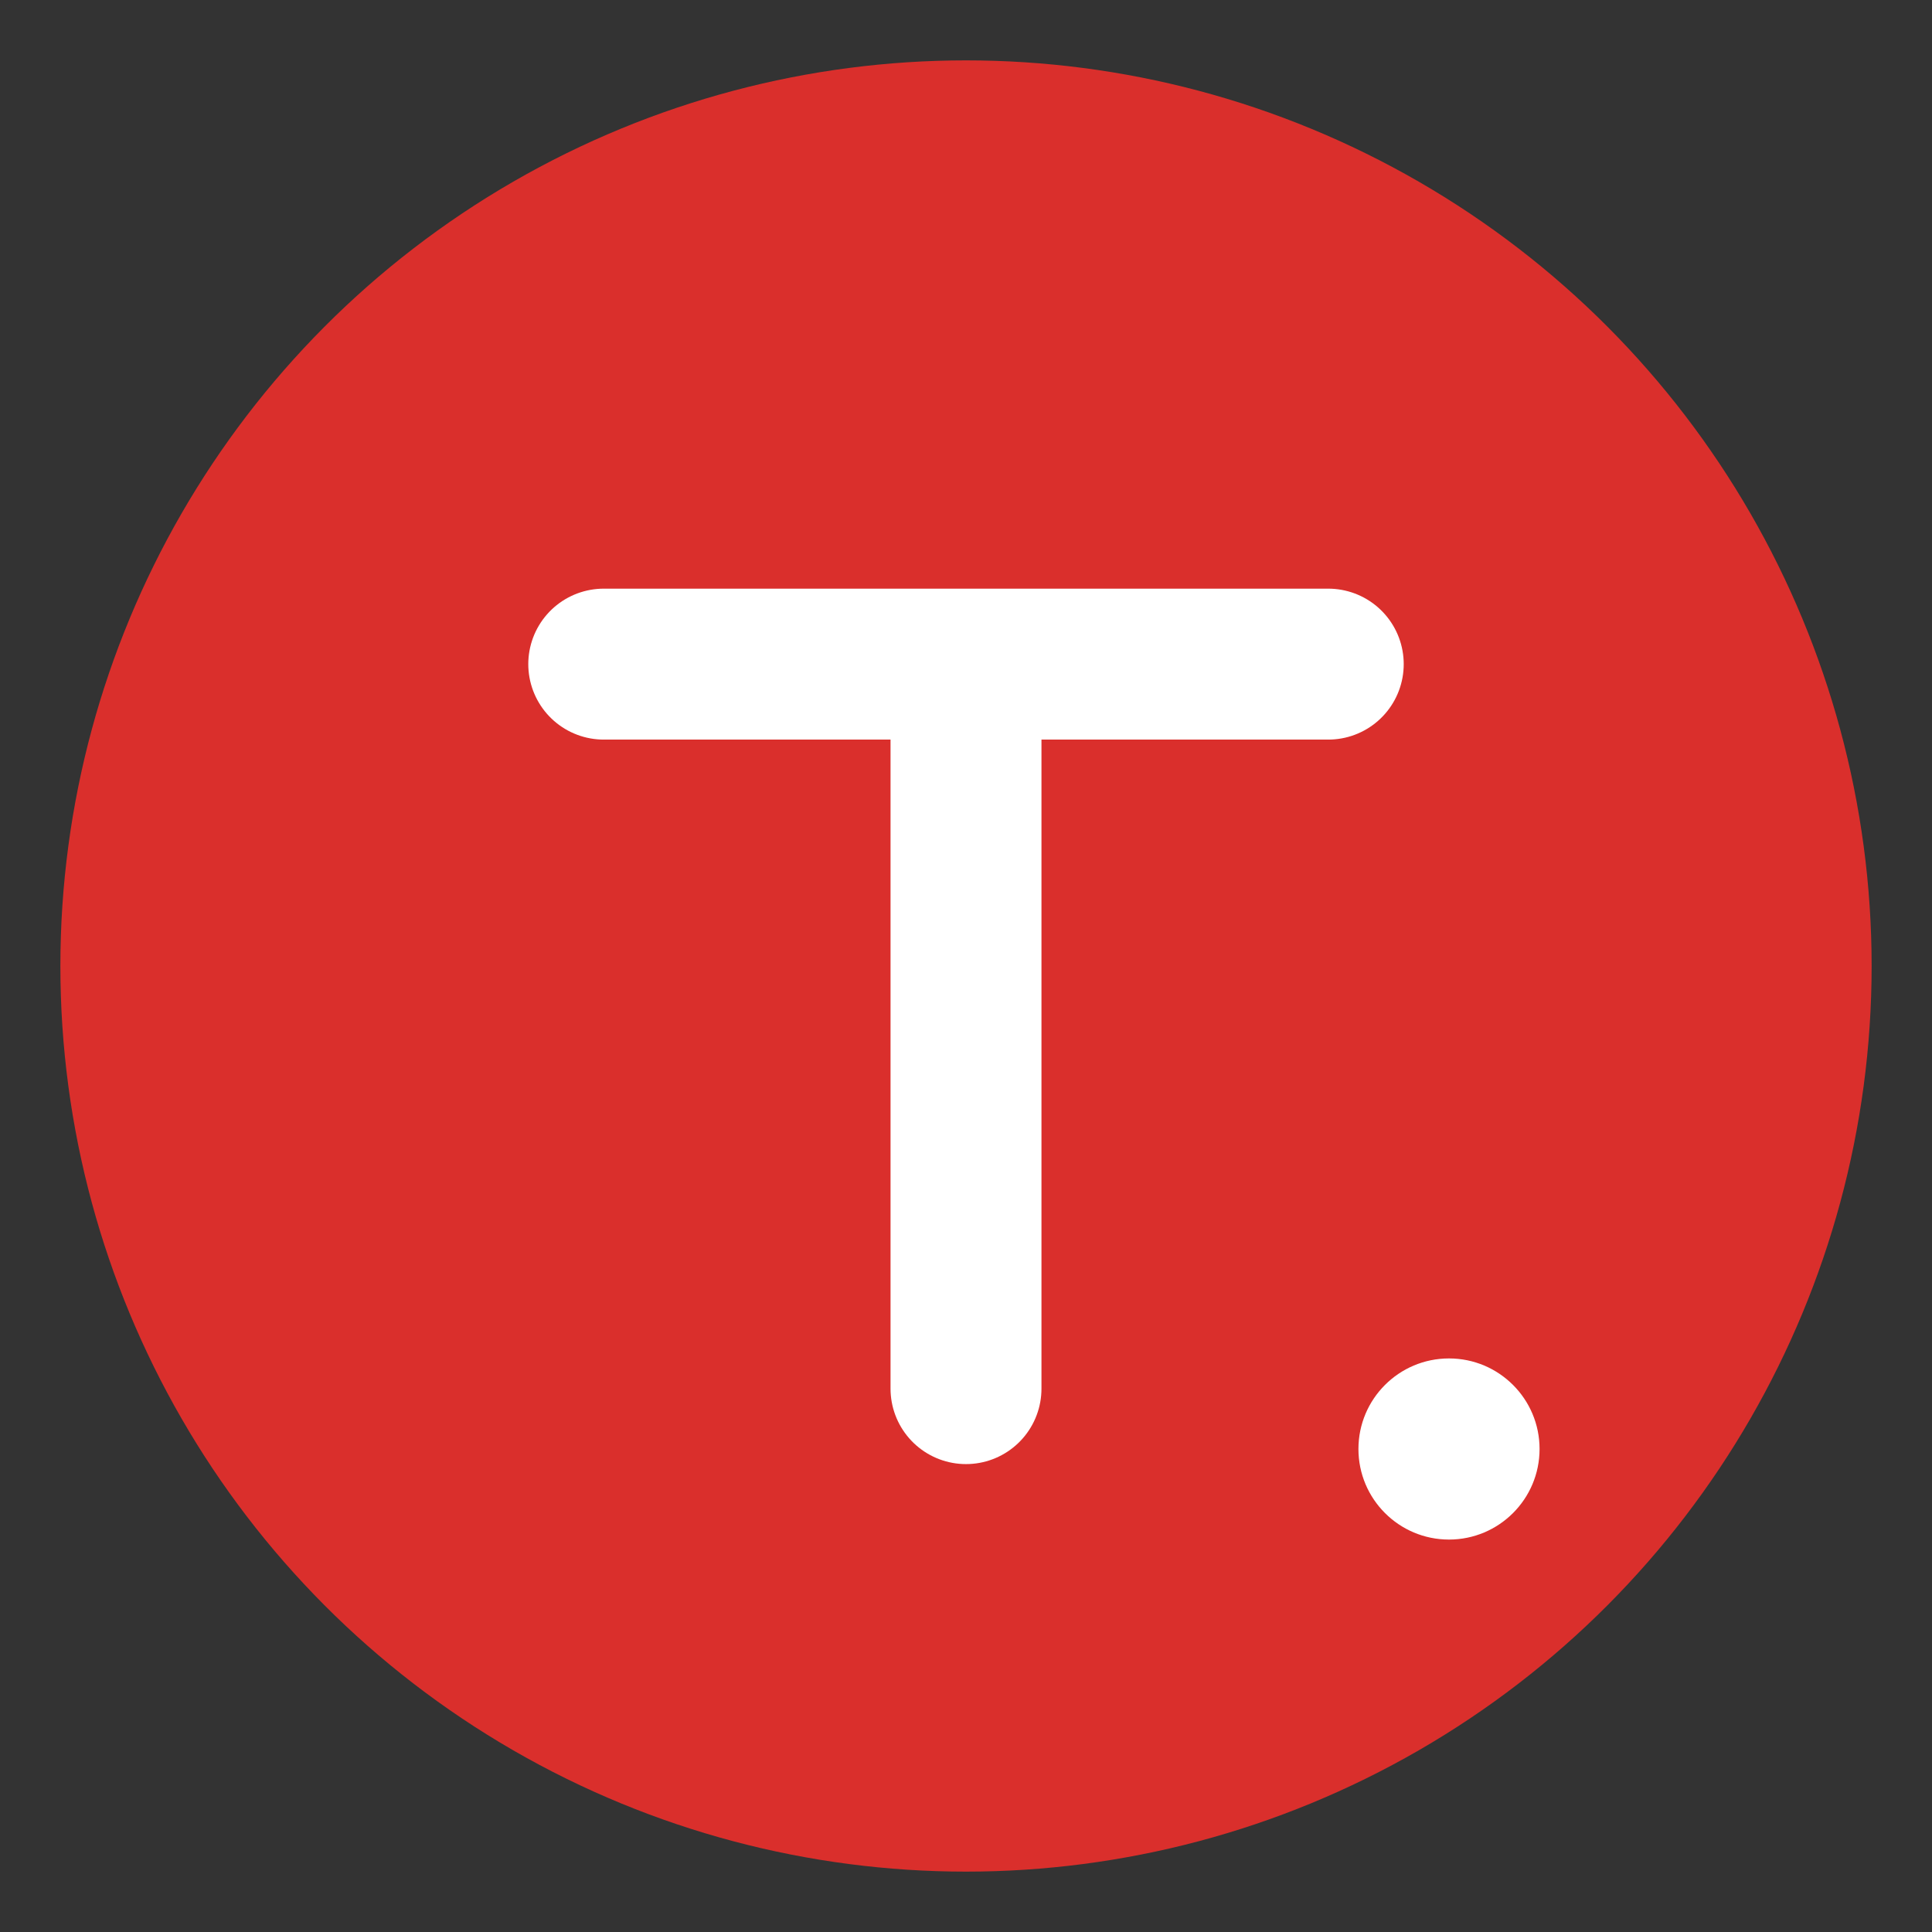 <svg width="64" height="64" viewBox="0 0 64 64" fill="none" xmlns="http://www.w3.org/2000/svg">
  <rect x="0" y="0" width="64" height="64" fill="#333333" stroke="none"/>
  <!-- Background circle -->
  <circle cx="32" cy="32" r="30" fill="#DA2F2C"/>
  
  <!-- Stylized T letter in white -->
  <path d="M20 22 L44 22 M32 22 L32 46" stroke="#FFFFFF" stroke-width="5" stroke-linecap="round" stroke-linejoin="round"/>
  
  <!-- Small dot accent -->
  <circle cx="48" cy="48" r="3" fill="#FFFFFF"/>
</svg>